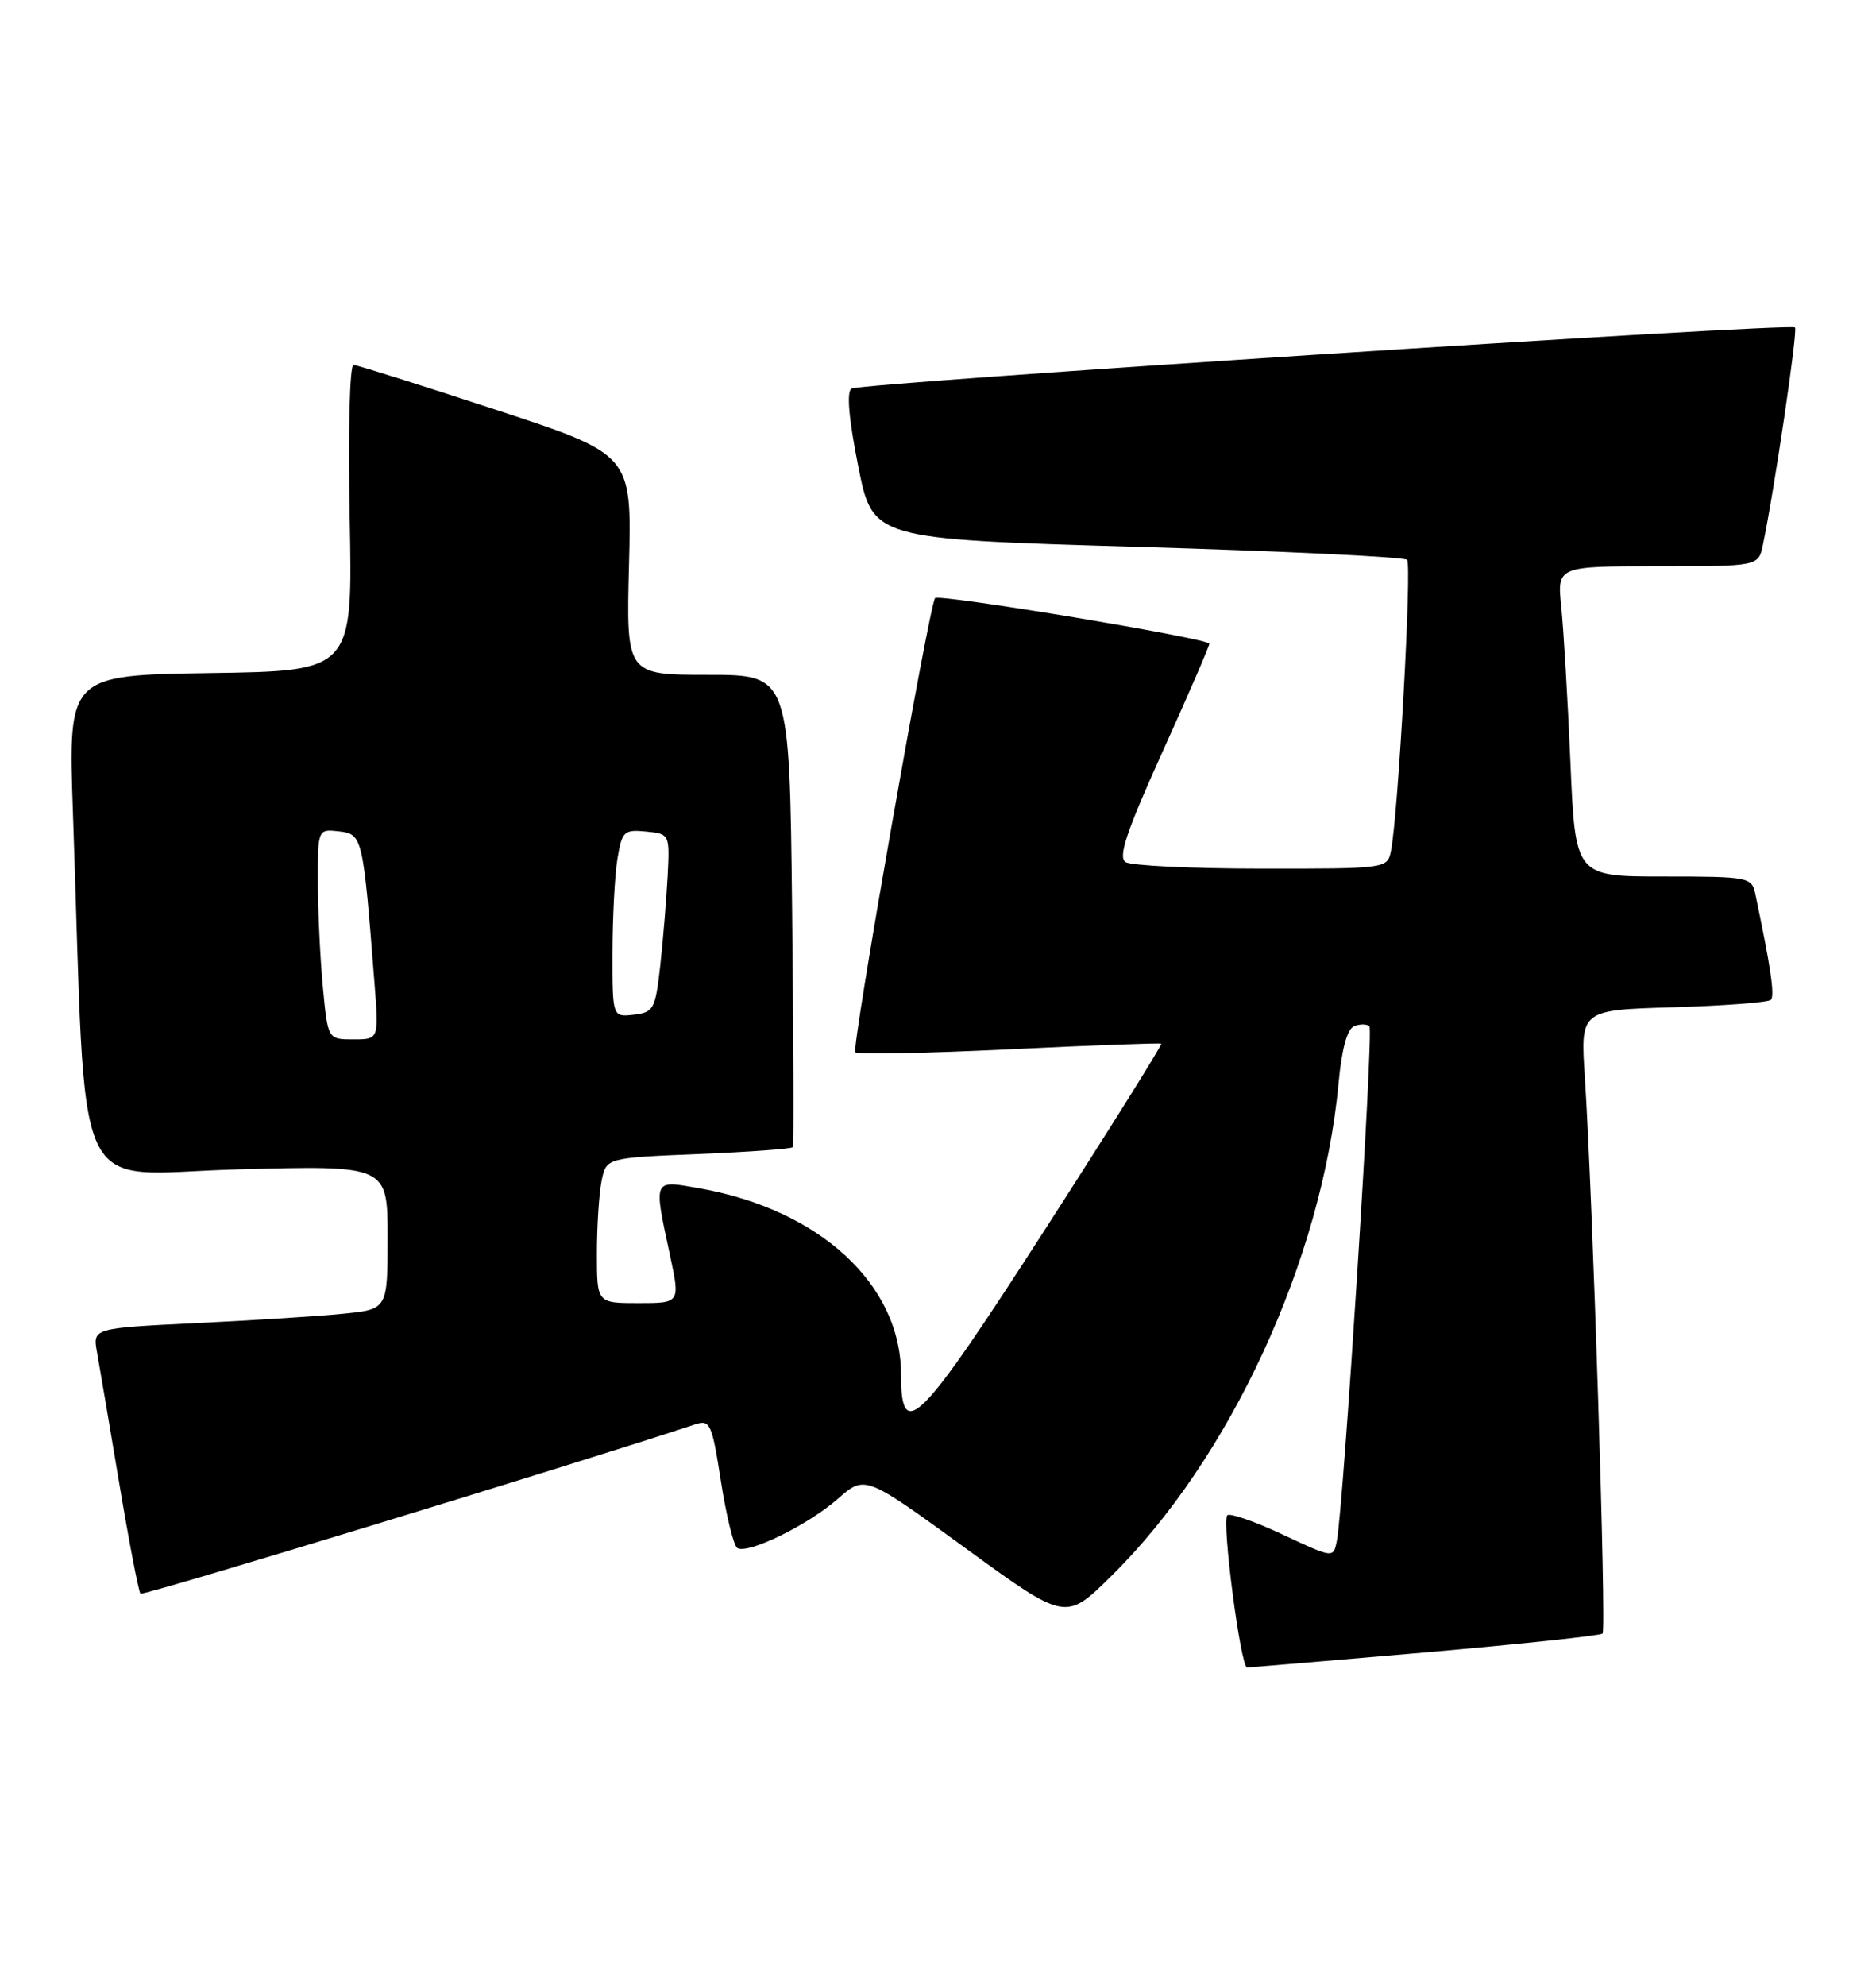 <?xml version="1.0" encoding="UTF-8" standalone="no"?>
<!DOCTYPE svg PUBLIC "-//W3C//DTD SVG 1.1//EN" "http://www.w3.org/Graphics/SVG/1.1/DTD/svg11.dtd" >
<svg xmlns="http://www.w3.org/2000/svg" xmlns:xlink="http://www.w3.org/1999/xlink" version="1.1" viewBox="0 0 242 256">
 <g >
 <path fill="currentColor"
d=" M 183.87 213.03 C 196.17 211.96 206.46 210.87 206.73 210.60 C 207.24 210.10 205.45 154.28 204.44 138.86 C 203.87 130.21 203.87 130.21 215.85 129.86 C 222.44 129.66 228.11 129.23 228.44 128.90 C 228.96 128.37 228.42 124.68 226.43 115.25 C 225.98 113.08 225.58 113.00 214.58 113.00 C 203.21 113.00 203.21 113.00 202.58 98.25 C 202.23 90.14 201.70 81.14 201.40 78.25 C 200.86 73.00 200.86 73.00 213.85 73.00 C 226.84 73.00 226.84 73.00 227.41 70.25 C 228.91 63.06 231.93 42.59 231.55 42.22 C 230.93 41.60 111.03 49.36 109.84 50.10 C 109.19 50.50 109.49 54.01 110.71 60.11 C 112.58 69.50 112.58 69.50 146.71 70.50 C 165.48 71.05 181.14 71.80 181.51 72.17 C 182.15 72.82 180.36 105.19 179.42 109.75 C 178.97 111.97 178.77 112.00 162.73 111.98 C 153.80 111.98 145.91 111.60 145.20 111.14 C 144.20 110.51 145.30 107.23 149.95 96.95 C 153.28 89.59 156.00 83.31 156.00 82.99 C 156.00 82.32 121.11 76.52 120.62 77.11 C 119.87 78.02 109.82 135.15 110.33 135.66 C 110.63 135.97 119.57 135.79 130.19 135.28 C 140.81 134.76 149.63 134.44 149.80 134.55 C 149.96 134.67 143.25 145.39 134.89 158.38 C 118.52 183.79 116.23 186.10 116.23 177.19 C 116.23 165.61 105.78 155.96 90.25 153.20 C 84.18 152.13 84.29 151.87 86.41 161.75 C 87.75 168.00 87.75 168.00 82.38 168.00 C 77.00 168.00 77.00 168.00 77.00 161.62 C 77.00 158.12 77.27 153.90 77.60 152.26 C 78.20 149.27 78.20 149.27 90.12 148.78 C 96.68 148.51 102.15 148.11 102.28 147.89 C 102.41 147.68 102.36 133.89 102.18 117.25 C 101.84 87.00 101.84 87.00 91.31 87.00 C 80.78 87.00 80.78 87.00 81.14 72.79 C 81.50 58.59 81.50 58.59 64.00 52.84 C 54.38 49.68 46.10 47.07 45.61 47.04 C 45.11 47.02 44.89 55.60 45.11 66.75 C 45.50 86.50 45.50 86.50 27.14 86.77 C 8.79 87.05 8.79 87.05 9.41 104.77 C 11.21 156.41 8.87 151.35 30.61 150.76 C 50.00 150.23 50.00 150.23 50.00 159.52 C 50.00 168.80 50.00 168.80 44.25 169.37 C 41.09 169.69 32.53 170.23 25.23 170.58 C 11.95 171.23 11.95 171.23 12.52 174.36 C 12.83 176.09 14.12 183.69 15.39 191.27 C 16.66 198.84 17.89 205.22 18.12 205.46 C 18.44 205.78 73.72 188.91 89.62 183.65 C 91.61 182.99 91.83 183.46 93.00 190.99 C 93.69 195.42 94.64 199.28 95.11 199.57 C 96.47 200.41 104.24 196.61 108.09 193.22 C 111.58 190.16 111.58 190.16 124.52 199.57 C 137.46 208.99 137.46 208.99 143.30 203.24 C 158.66 188.15 170.55 162.41 172.67 139.66 C 173.08 135.21 173.79 132.63 174.70 132.29 C 175.46 131.99 176.34 132.01 176.65 132.32 C 177.22 132.88 173.30 194.44 172.44 198.70 C 171.99 200.89 171.99 200.89 165.45 197.83 C 161.85 196.14 158.64 195.03 158.32 195.35 C 157.58 196.09 160.04 215.01 160.88 214.98 C 161.22 214.97 171.57 214.09 183.87 213.03 Z  M 41.65 127.25 C 41.30 123.54 41.01 117.43 41.01 113.68 C 41.00 106.87 41.00 106.87 43.75 107.18 C 46.76 107.53 46.83 107.84 48.31 126.75 C 48.88 134.00 48.88 134.00 45.59 134.00 C 42.29 134.00 42.29 134.00 41.65 127.25 Z  M 79.01 122.82 C 79.02 118.24 79.30 112.79 79.65 110.70 C 80.23 107.17 80.50 106.92 83.34 107.20 C 86.38 107.50 86.40 107.53 86.12 113.00 C 85.96 116.03 85.53 121.20 85.17 124.50 C 84.54 130.11 84.32 130.52 81.75 130.82 C 79.00 131.13 79.00 131.13 79.01 122.82 Z "/>
</g>
</svg>